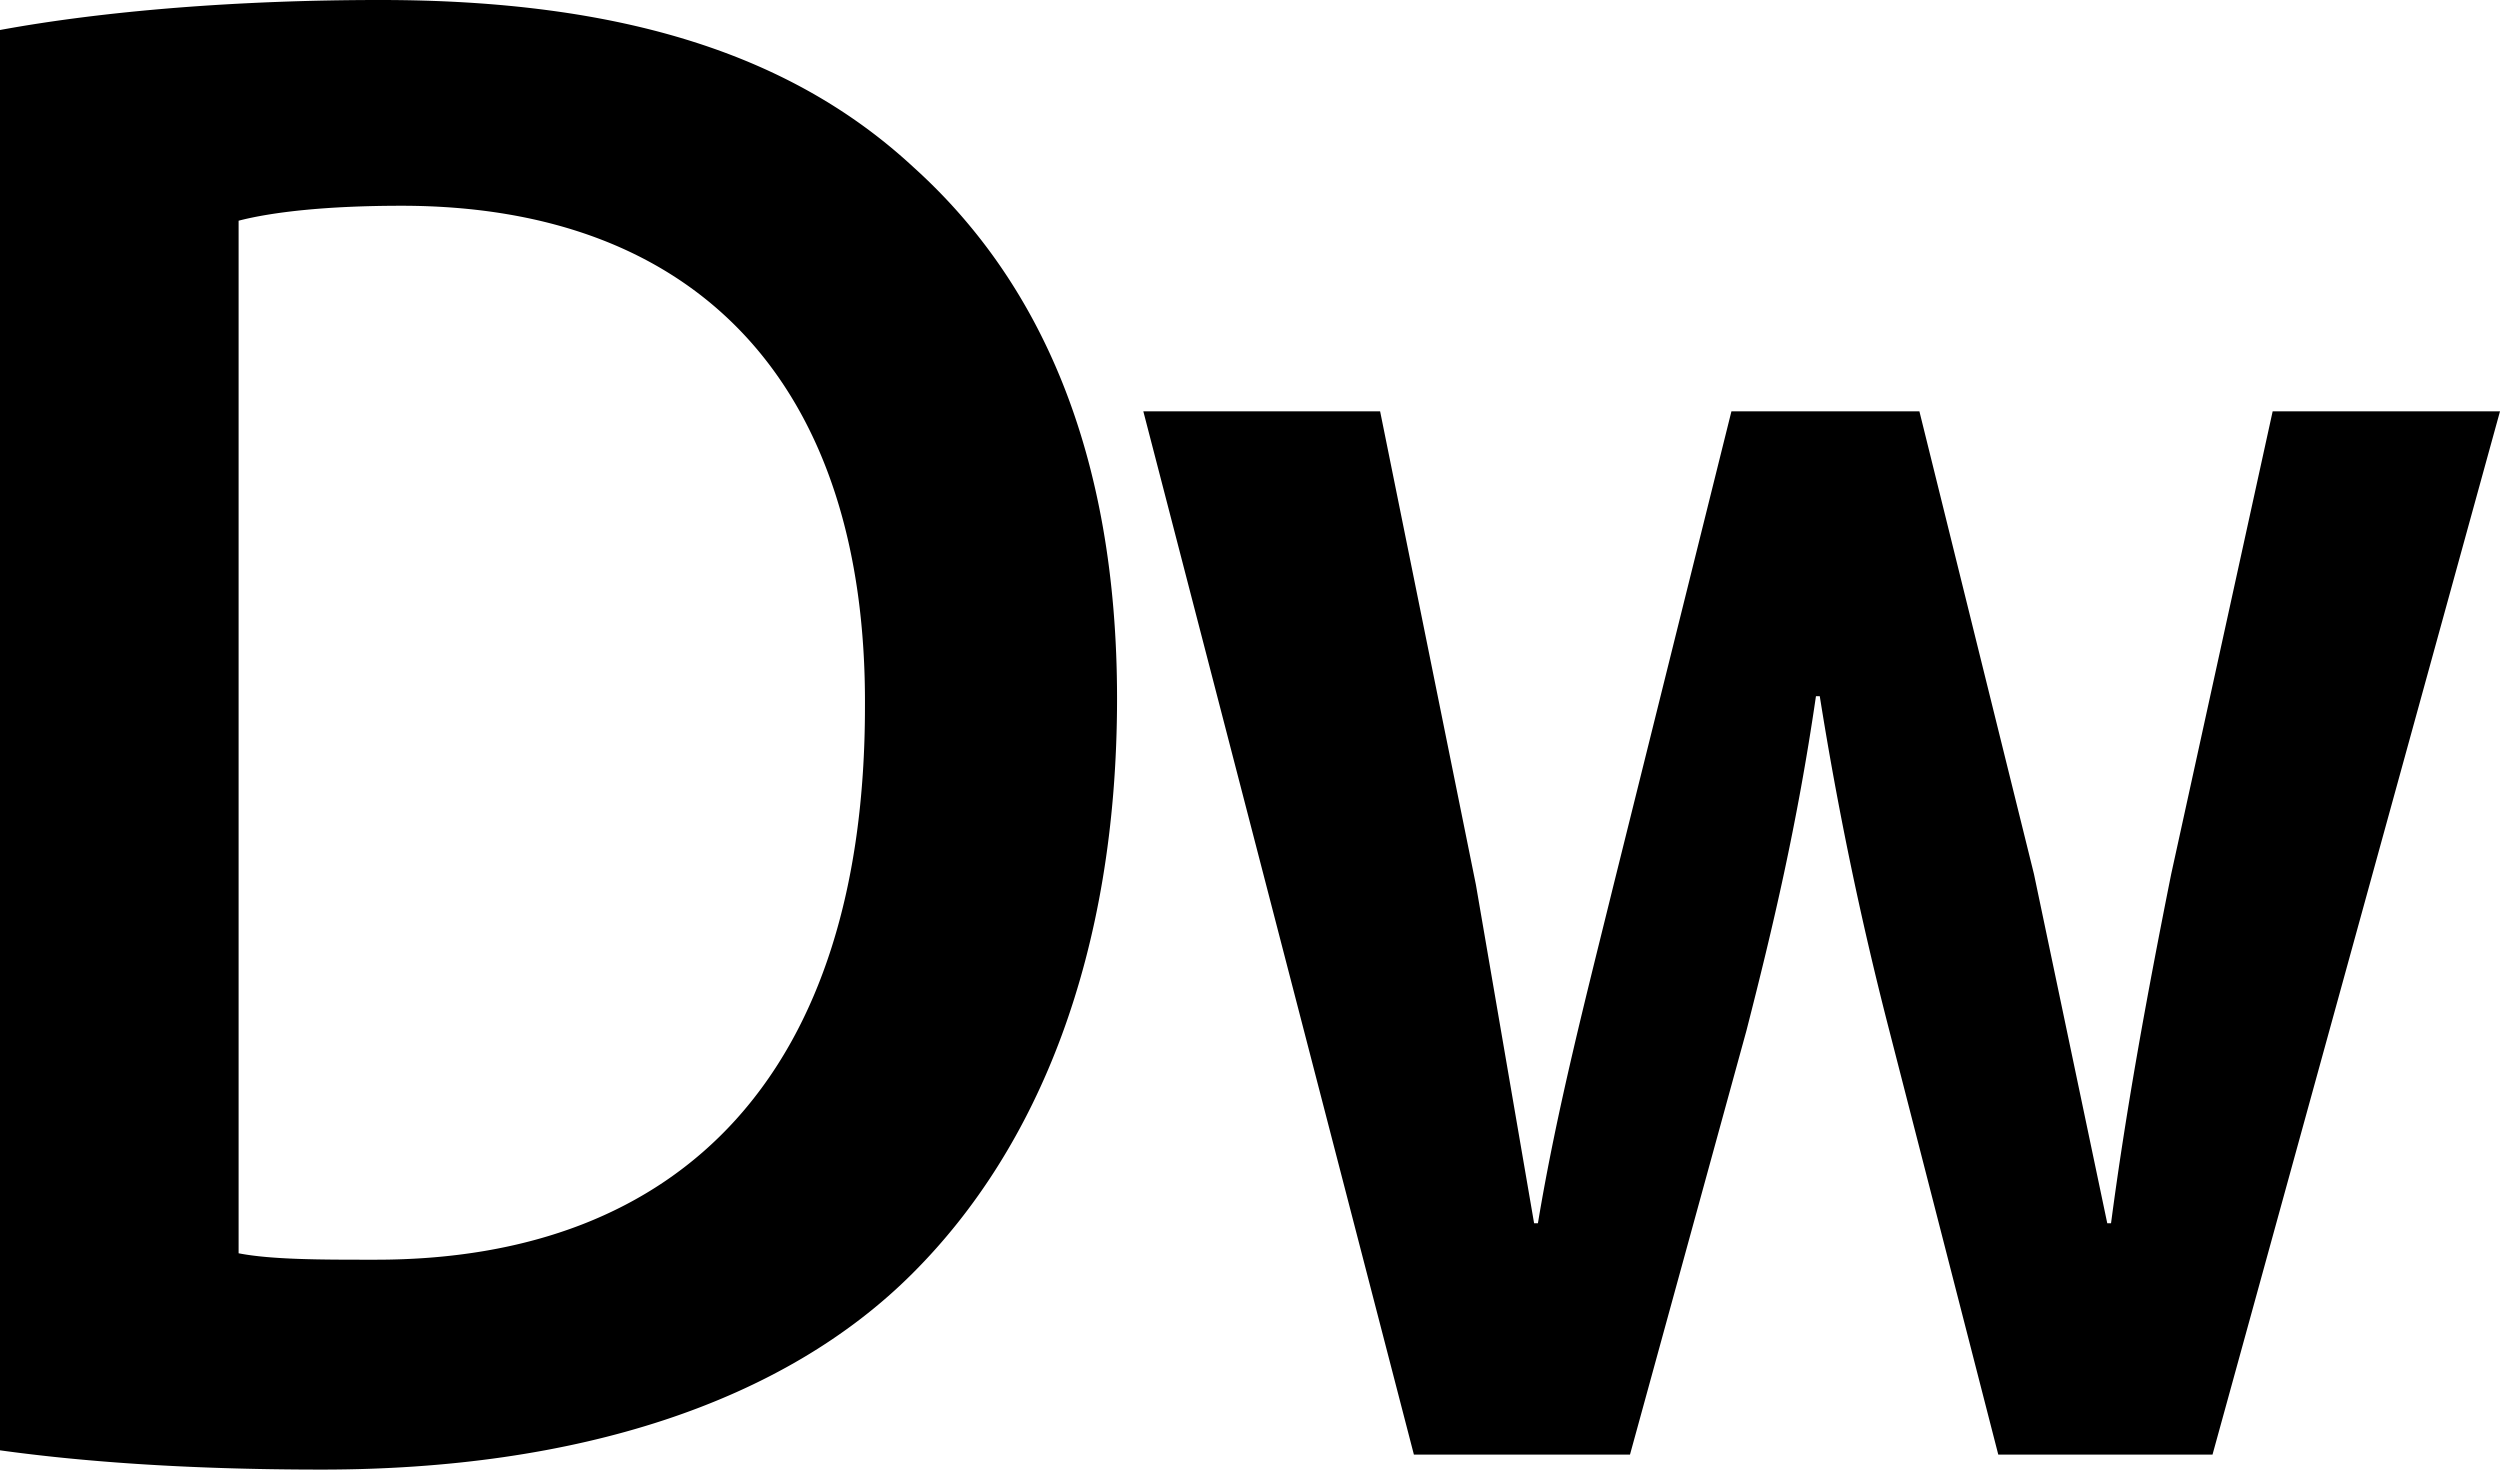 <svg xmlns="http://www.w3.org/2000/svg" viewBox="0 0 50.994 29.976"><path d="M0 .612C2.136.219 4.866 0 7.754 0c4.983 0 8.425 1.136 10.877 3.409 2.571 2.316 4.154 5.811 4.154 10.837 0 5.243-1.623 9.175-4.154 11.71-2.65 2.666-6.883 4.02-12.065 4.02-2.848 0-4.984-.174-6.566-.393V.613zm7.557 25.083h.107c6.265 0 9.979-3.843 9.979-11.273.04-6.511-3.362-10.225-9.453-10.225-1.544 0-2.651.13-3.323.305v21.062c.672.131 1.7.131 2.69.131zm38.8-17.305h4.637L45.13 29.67h-4.37l-2.223-8.651a73.365 73.365 0 0 1-1.418-6.818h-.078c-.382 2.623-.88 4.72-1.417 6.818l-2.376 8.651H28.84L23.321 8.39h4.83l1.954 9.657 1.187 6.904h.078c.383-2.316.996-4.675 1.533-6.86l2.414-9.701h3.834l2.337 9.439 1.495 7.122h.077c.306-2.316.729-4.632 1.227-7.122l2.07-9.44z"/></svg>